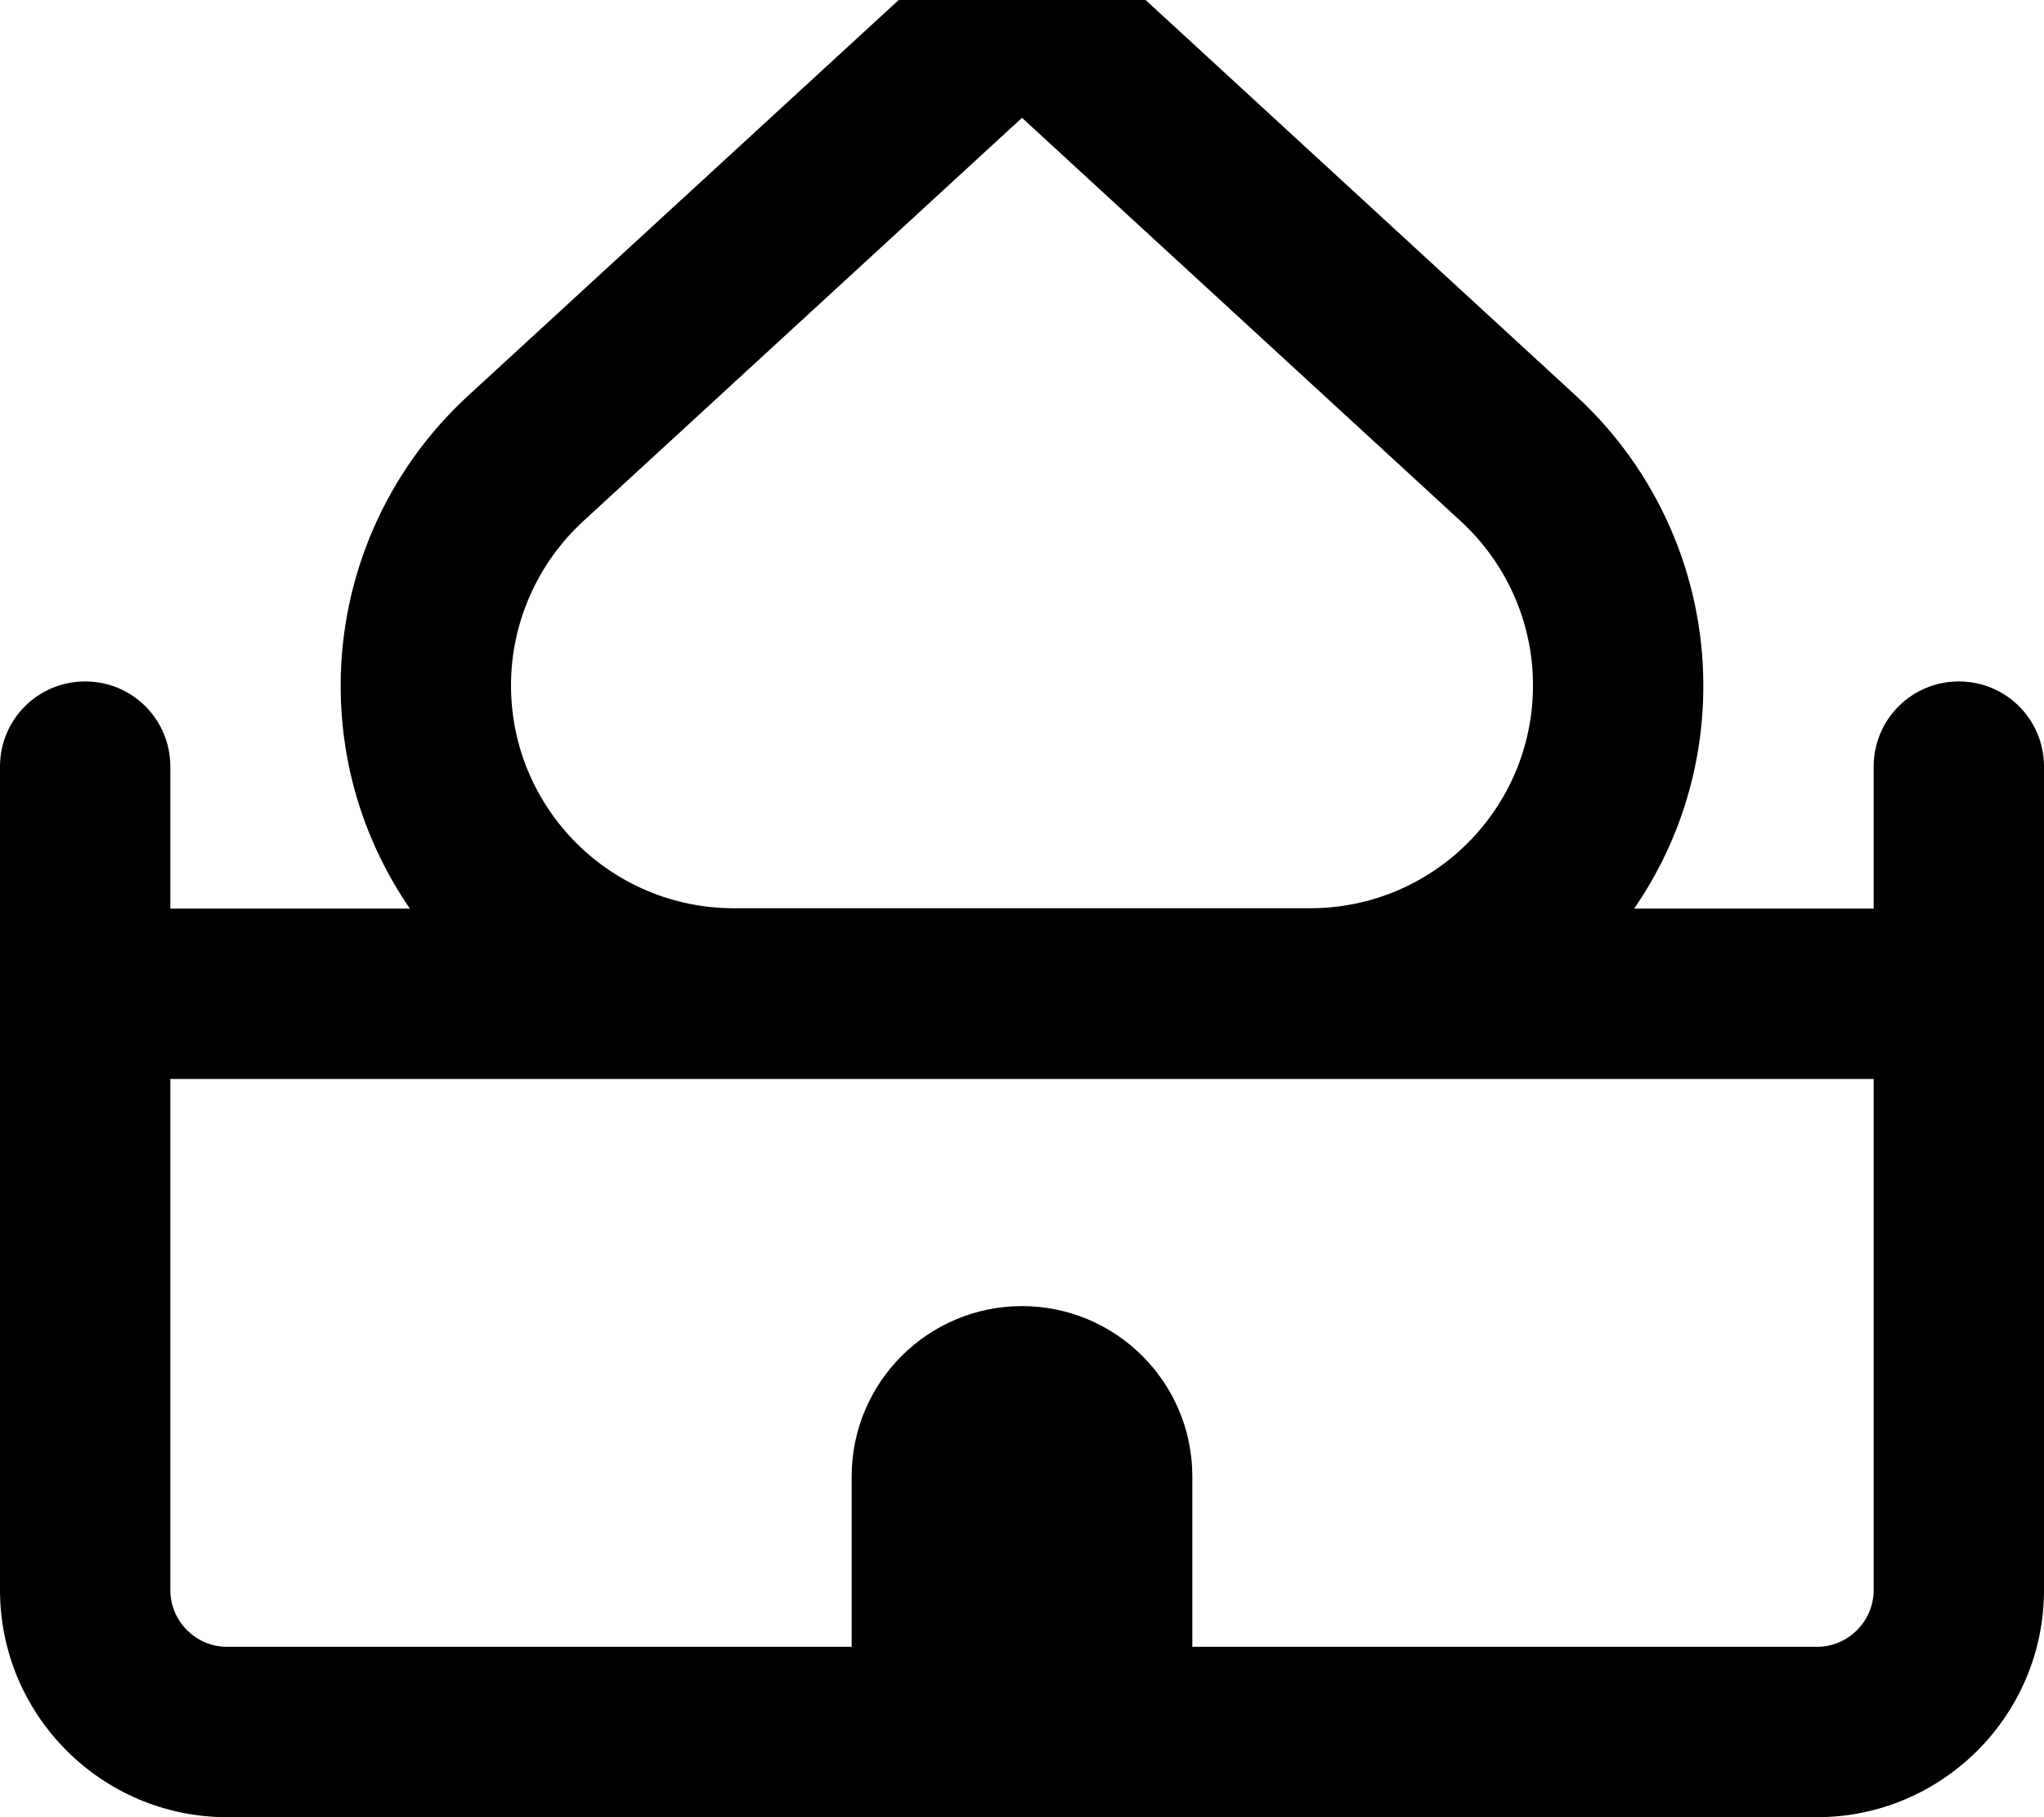 <svg xmlns="http://www.w3.org/2000/svg" viewBox="0 0 576 512"><!--! Font Awesome Pro 7.0.1 by @fontawesome - https://fontawesome.com License - https://fontawesome.com/license (Commercial License) Copyright 2025 Fonticons, Inc. --><path fill="currentColor" d="M288 33.2L164.3 146.9c-12.9 11.9-20.3 28.7-20.3 46.2 0 34.7 28.1 62.8 62.8 62.8l162.4 0c34.7 0 62.8-28.1 62.8-62.8 0-17.6-7.4-34.3-20.3-46.2L288 33.2zM115.5 256c-12.3-17.9-19.5-39.5-19.5-62.8 0-31 13-60.6 35.8-81.6L277.2-22c6.1-5.6 15.5-5.6 21.7 0L444.2 111.6c22.8 21 35.8 50.6 35.8 81.6 0 23.3-7.2 45-19.5 62.8l67.5 0 0-40c0-13.3 10.7-24 24-24s24 10.7 24 24l0 232c0 35.3-28.7 64-64 64L64 512c-35.3 0-64-28.7-64-64L0 216c0-13.3 10.7-24 24-24s24 10.7 24 24l0 40 67.5 0zm91.3 48L48 304 48 448c0 8.8 7.2 16 16 16l176 0 0-48c0-26.5 21.5-48 48-48s48 21.5 48 48l0 48 176 0c8.8 0 16-7.2 16-16l0-144-321.2 0z"/></svg>